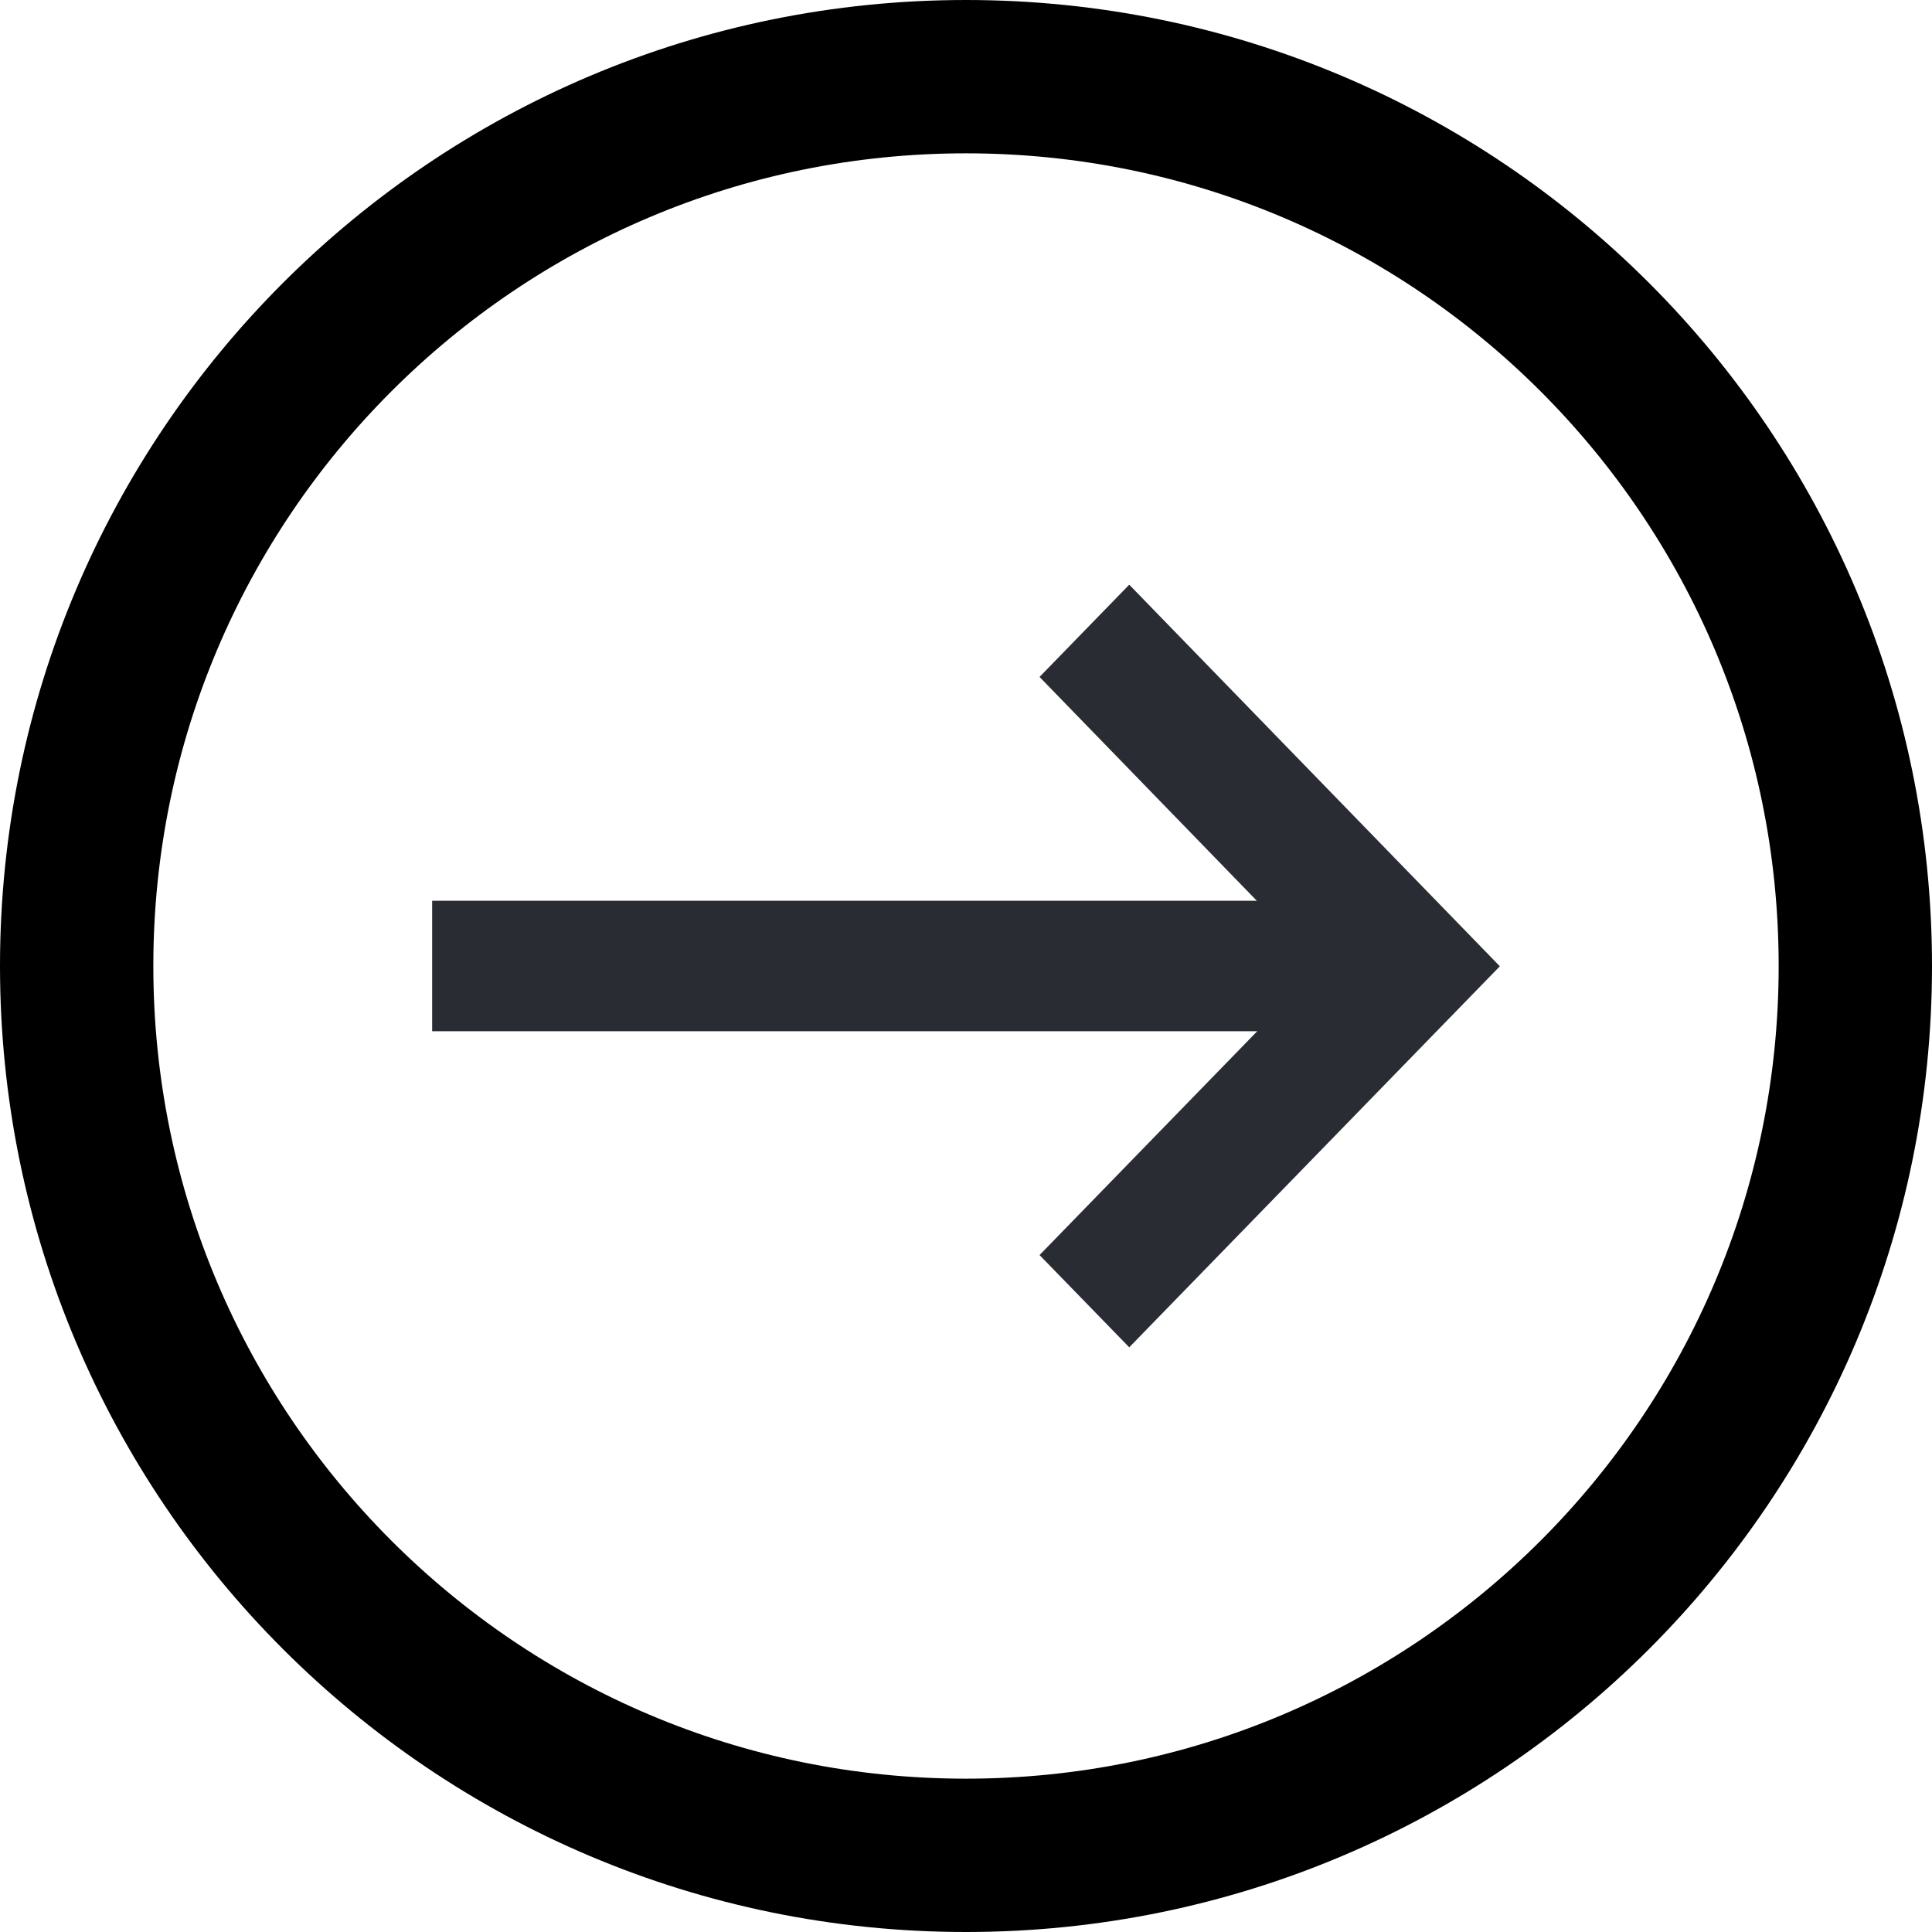 <svg width="63" height="63" viewBox="0 0 63 63" fill="none" xmlns="http://www.w3.org/2000/svg">
<path d="M60.5 31.5C60.5 47.516 47.516 60.5 31.5 60.5C15.484 60.5 2.5 47.516 2.5 31.5C2.5 15.484 15.484 2.5 31.5 2.5C47.516 2.5 60.5 15.484 60.5 31.5Z" stroke="black" stroke-width="5"/>
<path d="M45.982 29.373H14.092V33.627H45.982V29.373Z" fill="#292C33"/>
<path d="M36.823 43.934L33.898 40.926L43.056 31.509L33.898 22.074L36.823 19.066L48.908 31.509L36.823 43.934Z" fill="#292C33"/>
</svg>
